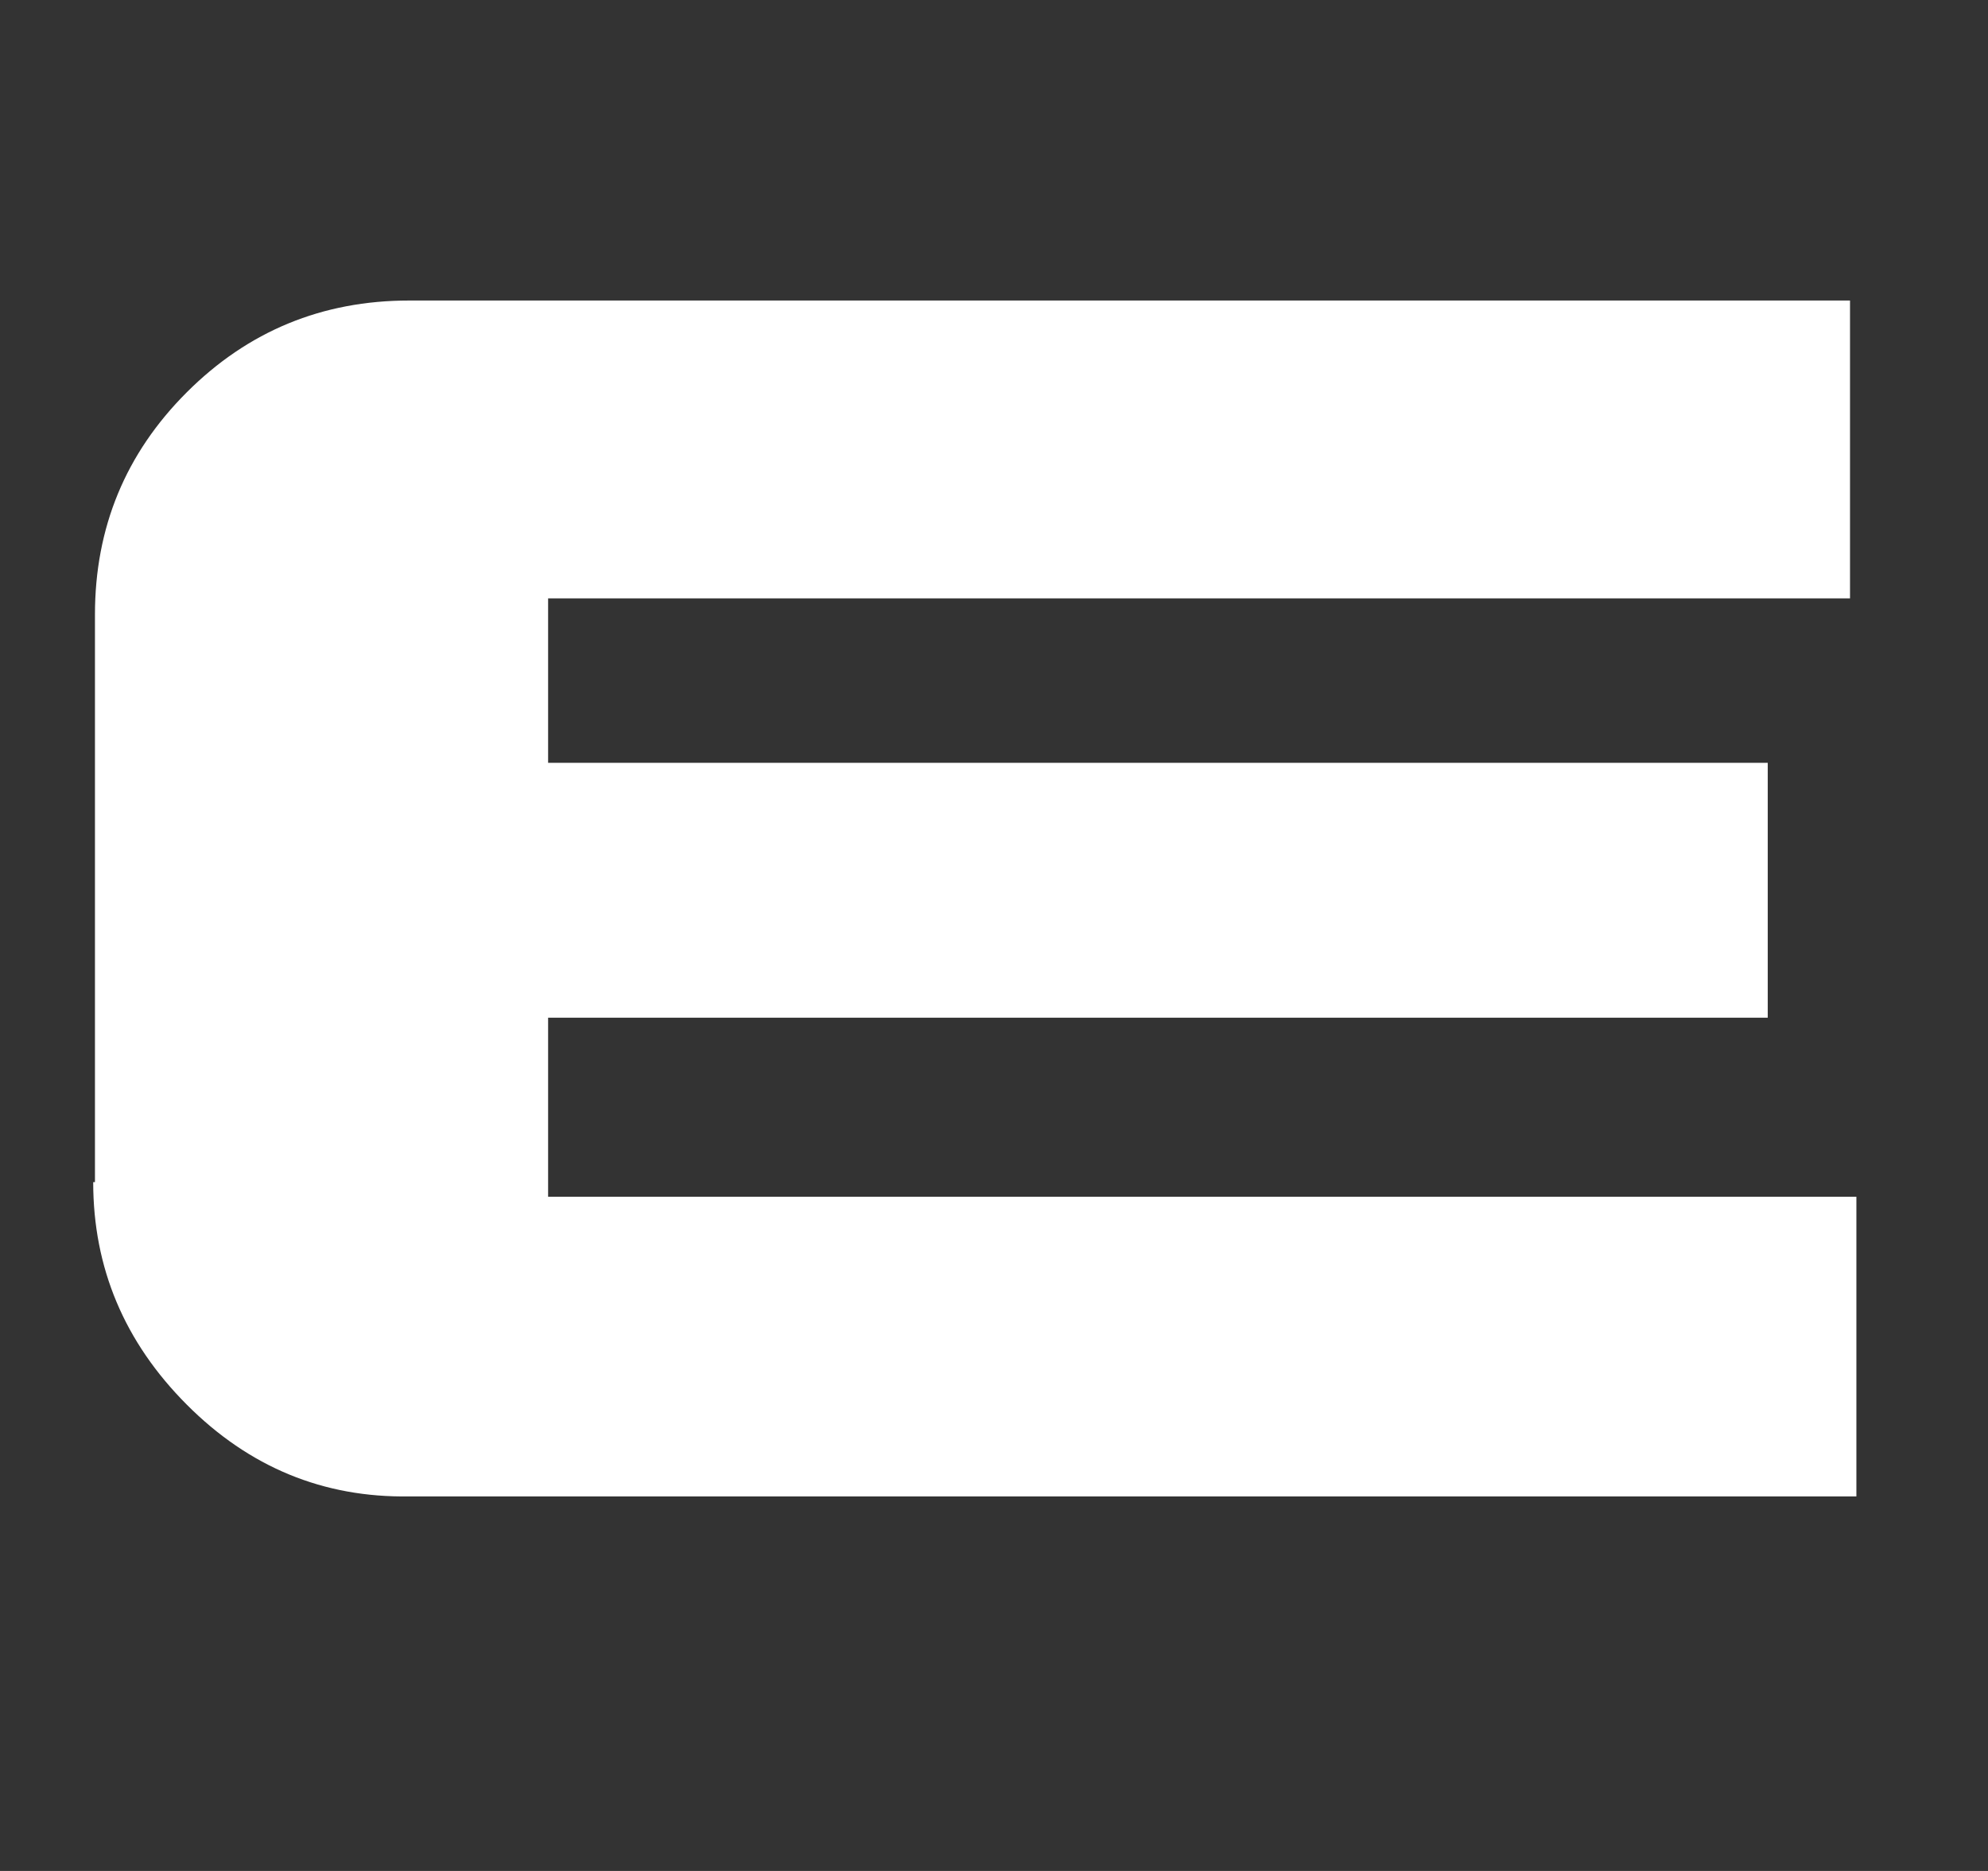 <svg xmlns="http://www.w3.org/2000/svg" xmlns:xlink="http://www.w3.org/1999/xlink" version="1.1" width="34" height="32" viewBox="0 0 34 32"><rect x="0" y="0" width="34" height="32" fill="#333333" stroke="none"/><style>.style0{fill:	#fff;}</style><g></g><path d="M1.594 20.219q0 2.2 1.6 3.805t3.805 1.57h24.75v-5.125h-22.375v-3.063h20.859v-4.359h-20.859v-2.813h22.266v-5.094h-24.641q-2.234 0-3.805 1.57t-1.57 3.805v9.703z" class="style0"/></svg>